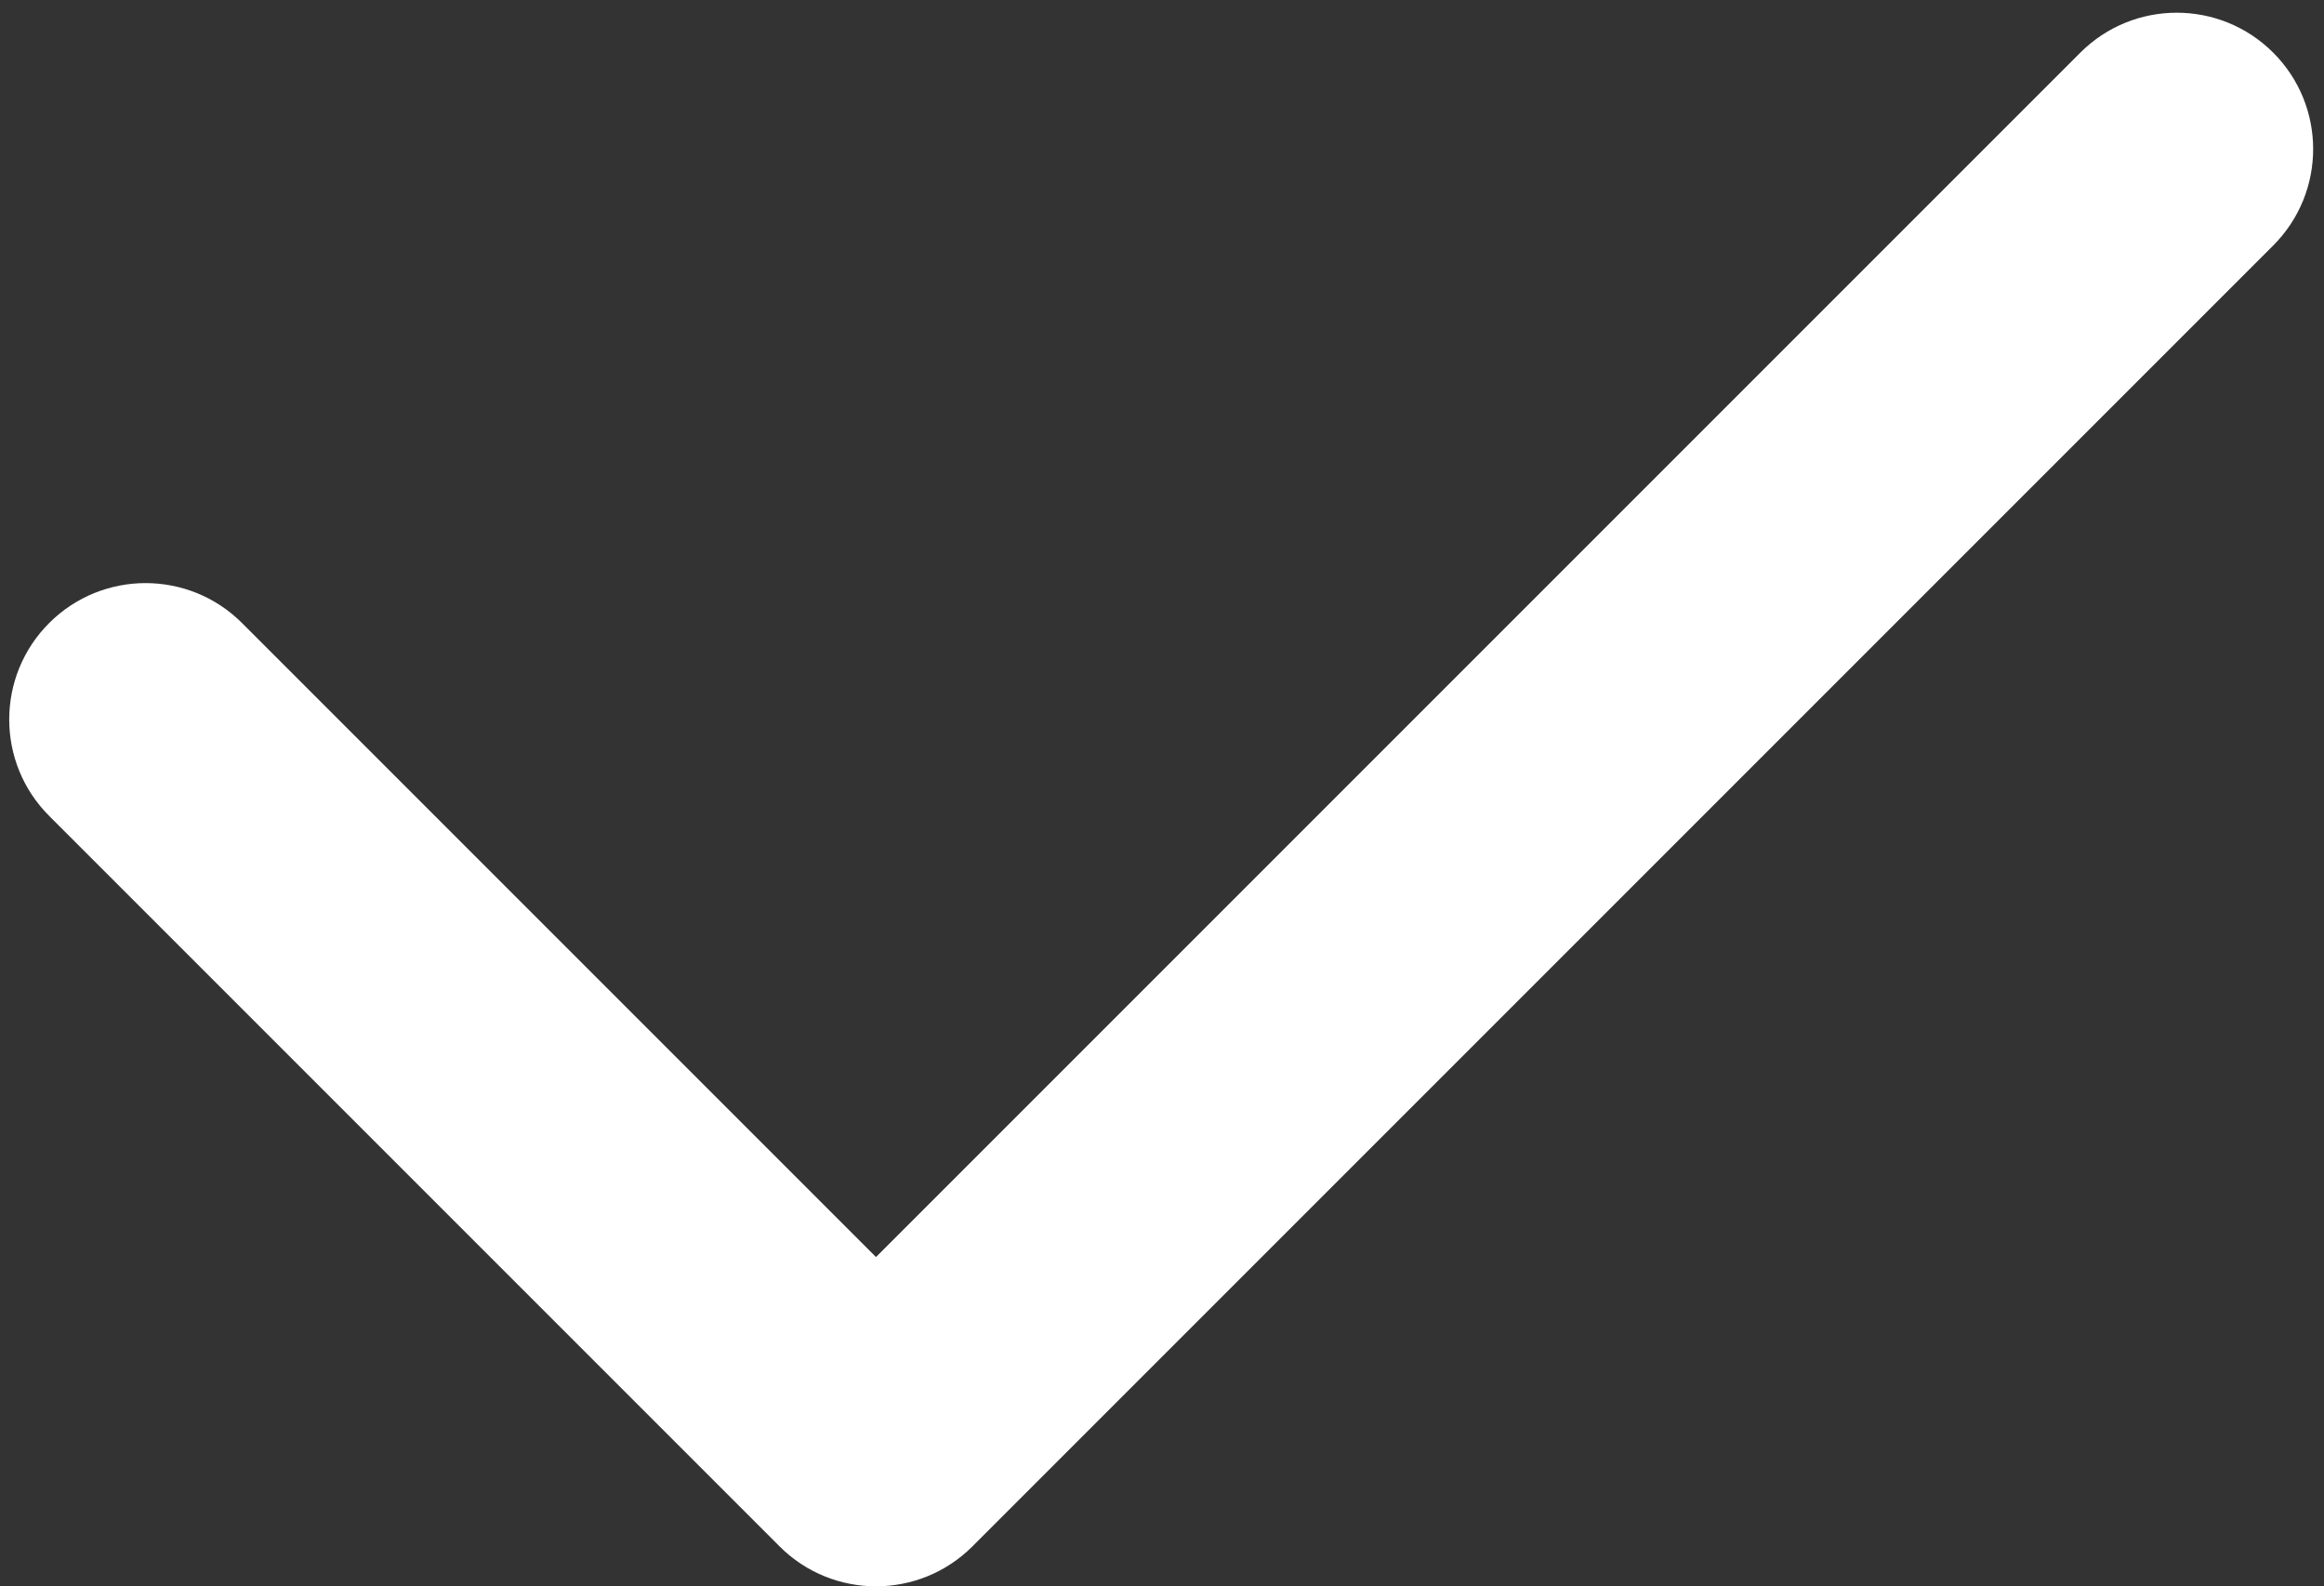 <?xml version="1.0" encoding="utf-8"?>
<!-- Generator: Adobe Illustrator 16.0.2, SVG Export Plug-In . SVG Version: 6.00 Build 0)  -->
<!DOCTYPE svg PUBLIC "-//W3C//DTD SVG 1.1//EN" "http://www.w3.org/Graphics/SVG/1.1/DTD/svg11.dtd">
<svg version="1.1" id="Layer_1" xmlns="http://www.w3.org/2000/svg" xmlns:xlink="http://www.w3.org/1999/xlink" x="0px" y="0px"
	 width="252px" height="172px" viewBox="0 0 252 172" enable-background="new 0 0 252 172" xml:space="preserve">
<rect x="0" y="0" width="252" height="172" fill="#333333" stroke="none"/>
<path fill="#FFFFFF" d="M246.492,5.708c-5.776-5.774-15.141-5.774-20.915,0L94.987,136.297L26.244,67.554
	c-5.775-5.774-15.139-5.774-20.913,0c-5.775,5.775-5.775,15.138,0,20.914l79.2,79.201c2.887,2.888,6.672,4.331,10.456,4.331
	c3.785,0,7.571-1.445,10.458-4.331L246.492,26.62C252.268,20.846,252.268,11.482,246.492,5.708z"/>
</svg>
